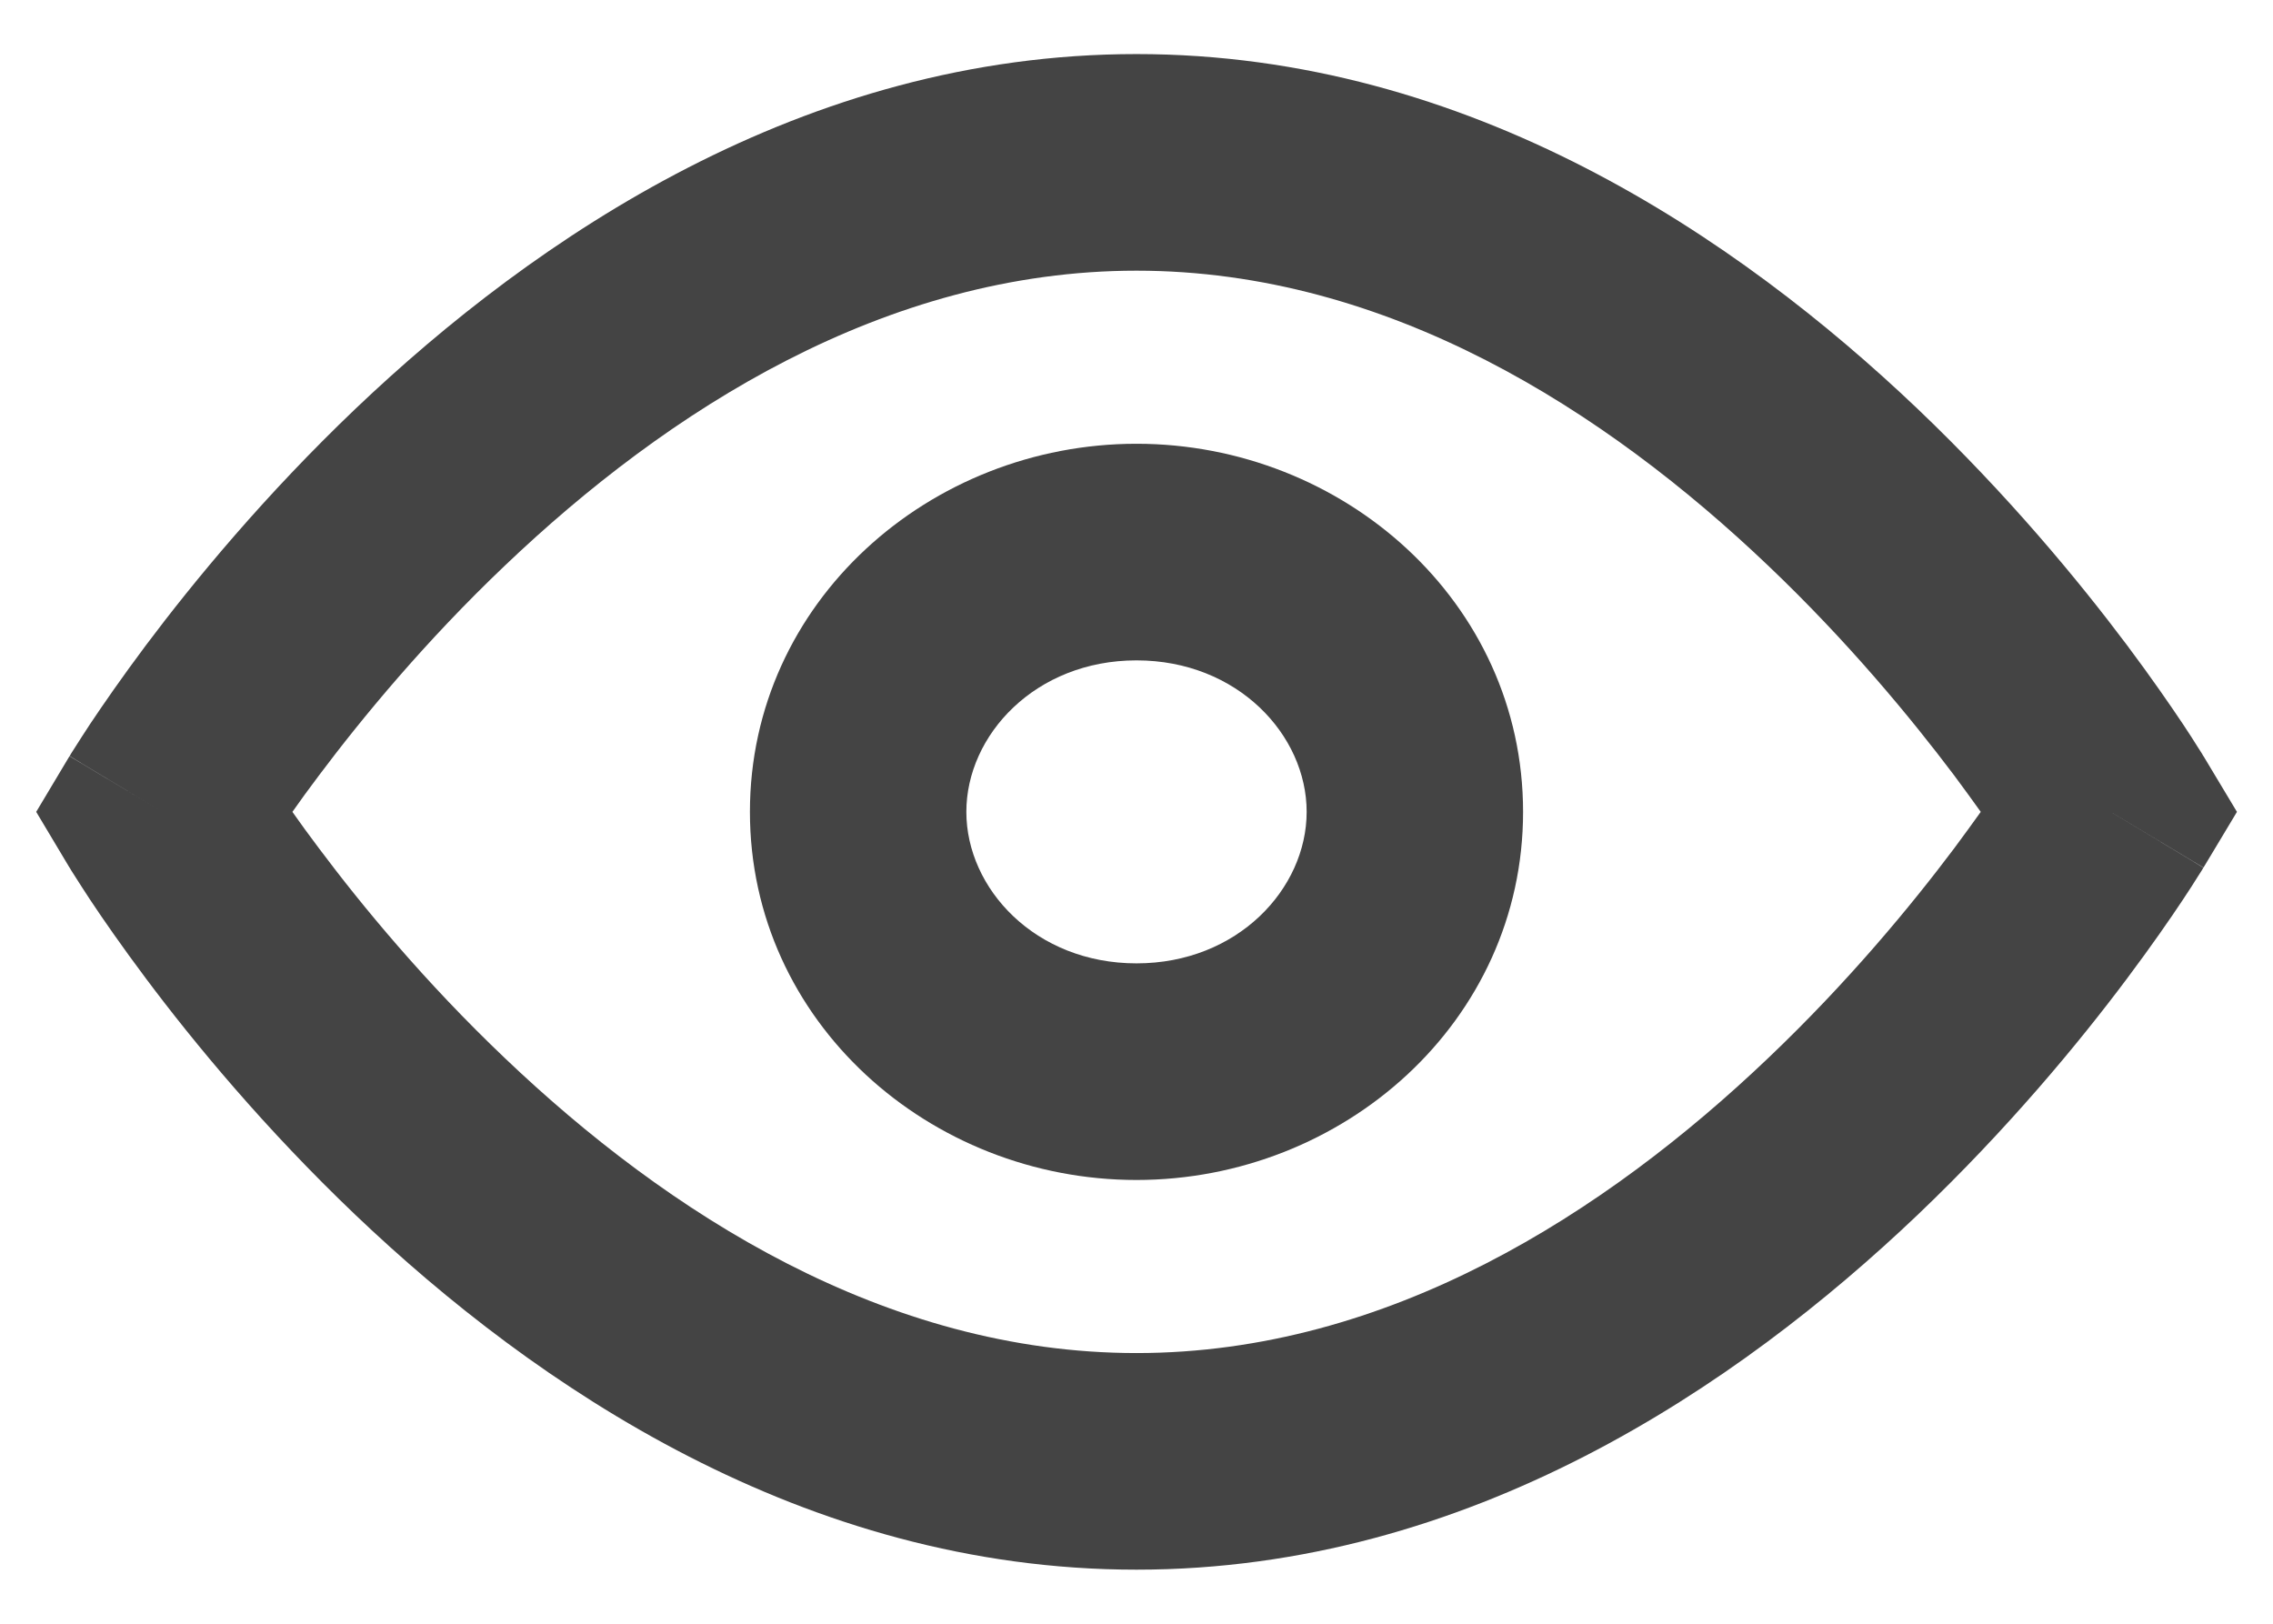 <svg width="14" height="10" viewBox="0 0 14 10" fill="none" xmlns="http://www.w3.org/2000/svg">
<path fill-rule="evenodd" clip-rule="evenodd" d="M1.801 5C1.848 5.067 1.903 5.143 1.965 5.225C2.23 5.579 2.618 6.049 3.11 6.517C4.108 7.468 5.45 8.333 7 8.333C8.55 8.333 9.892 7.468 10.89 6.517C11.382 6.049 11.77 5.579 12.036 5.225C12.097 5.143 12.152 5.067 12.2 5C12.152 4.933 12.097 4.857 12.036 4.775C11.77 4.422 11.382 3.951 10.89 3.483C9.892 2.532 8.55 1.667 7 1.667C5.45 1.667 4.108 2.532 3.11 3.483C2.618 3.951 2.23 4.422 1.965 4.775C1.903 4.857 1.848 4.933 1.801 5ZM13 5C13.572 4.657 13.572 4.657 13.572 4.657L13.57 4.655L13.568 4.651L13.561 4.639C13.555 4.63 13.547 4.617 13.536 4.6C13.515 4.566 13.485 4.519 13.445 4.459C13.366 4.341 13.251 4.174 13.102 3.975C12.805 3.579 12.368 3.049 11.81 2.517C10.708 1.468 9.05 0.333 7 0.333C4.95 0.333 3.292 1.468 2.19 2.517C1.632 3.049 1.195 3.579 0.898 3.975C0.749 4.174 0.634 4.341 0.555 4.459C0.516 4.519 0.485 4.566 0.464 4.6C0.453 4.617 0.445 4.63 0.439 4.639L0.432 4.651L0.43 4.655L0.429 4.656C0.429 4.656 0.428 4.657 1 5L0.428 4.657L0.223 5L0.428 5.343L1 5C0.428 5.343 0.428 5.343 0.428 5.343L0.429 5.344L0.43 5.345L0.432 5.349L0.439 5.361C0.445 5.37 0.453 5.383 0.464 5.4C0.485 5.434 0.516 5.481 0.555 5.541C0.634 5.66 0.749 5.826 0.898 6.025C1.195 6.422 1.632 6.951 2.19 7.483C3.292 8.532 4.95 9.667 7 9.667C9.05 9.667 10.708 8.532 11.81 7.483C12.368 6.951 12.805 6.422 13.102 6.025C13.251 5.826 13.366 5.66 13.445 5.541C13.485 5.481 13.515 5.434 13.536 5.4C13.547 5.383 13.555 5.37 13.561 5.361L13.568 5.349L13.57 5.345L13.571 5.344C13.571 5.344 13.572 5.343 13 5ZM13 5L13.572 5.343L13.778 5L13.572 4.657L13 5Z" fill="#444444"/>
<path fill-rule="evenodd" clip-rule="evenodd" d="M7 4.067C6.377 4.067 5.952 4.527 5.952 5C5.952 5.473 6.377 5.933 7 5.933C7.623 5.933 8.048 5.473 8.048 5C8.048 4.527 7.623 4.067 7 4.067ZM4.619 5C4.619 3.706 5.729 2.733 7 2.733C8.271 2.733 9.381 3.706 9.381 5C9.381 6.294 8.271 7.267 7 7.267C5.729 7.267 4.619 6.294 4.619 5Z" fill="#444444"/>
</svg>
